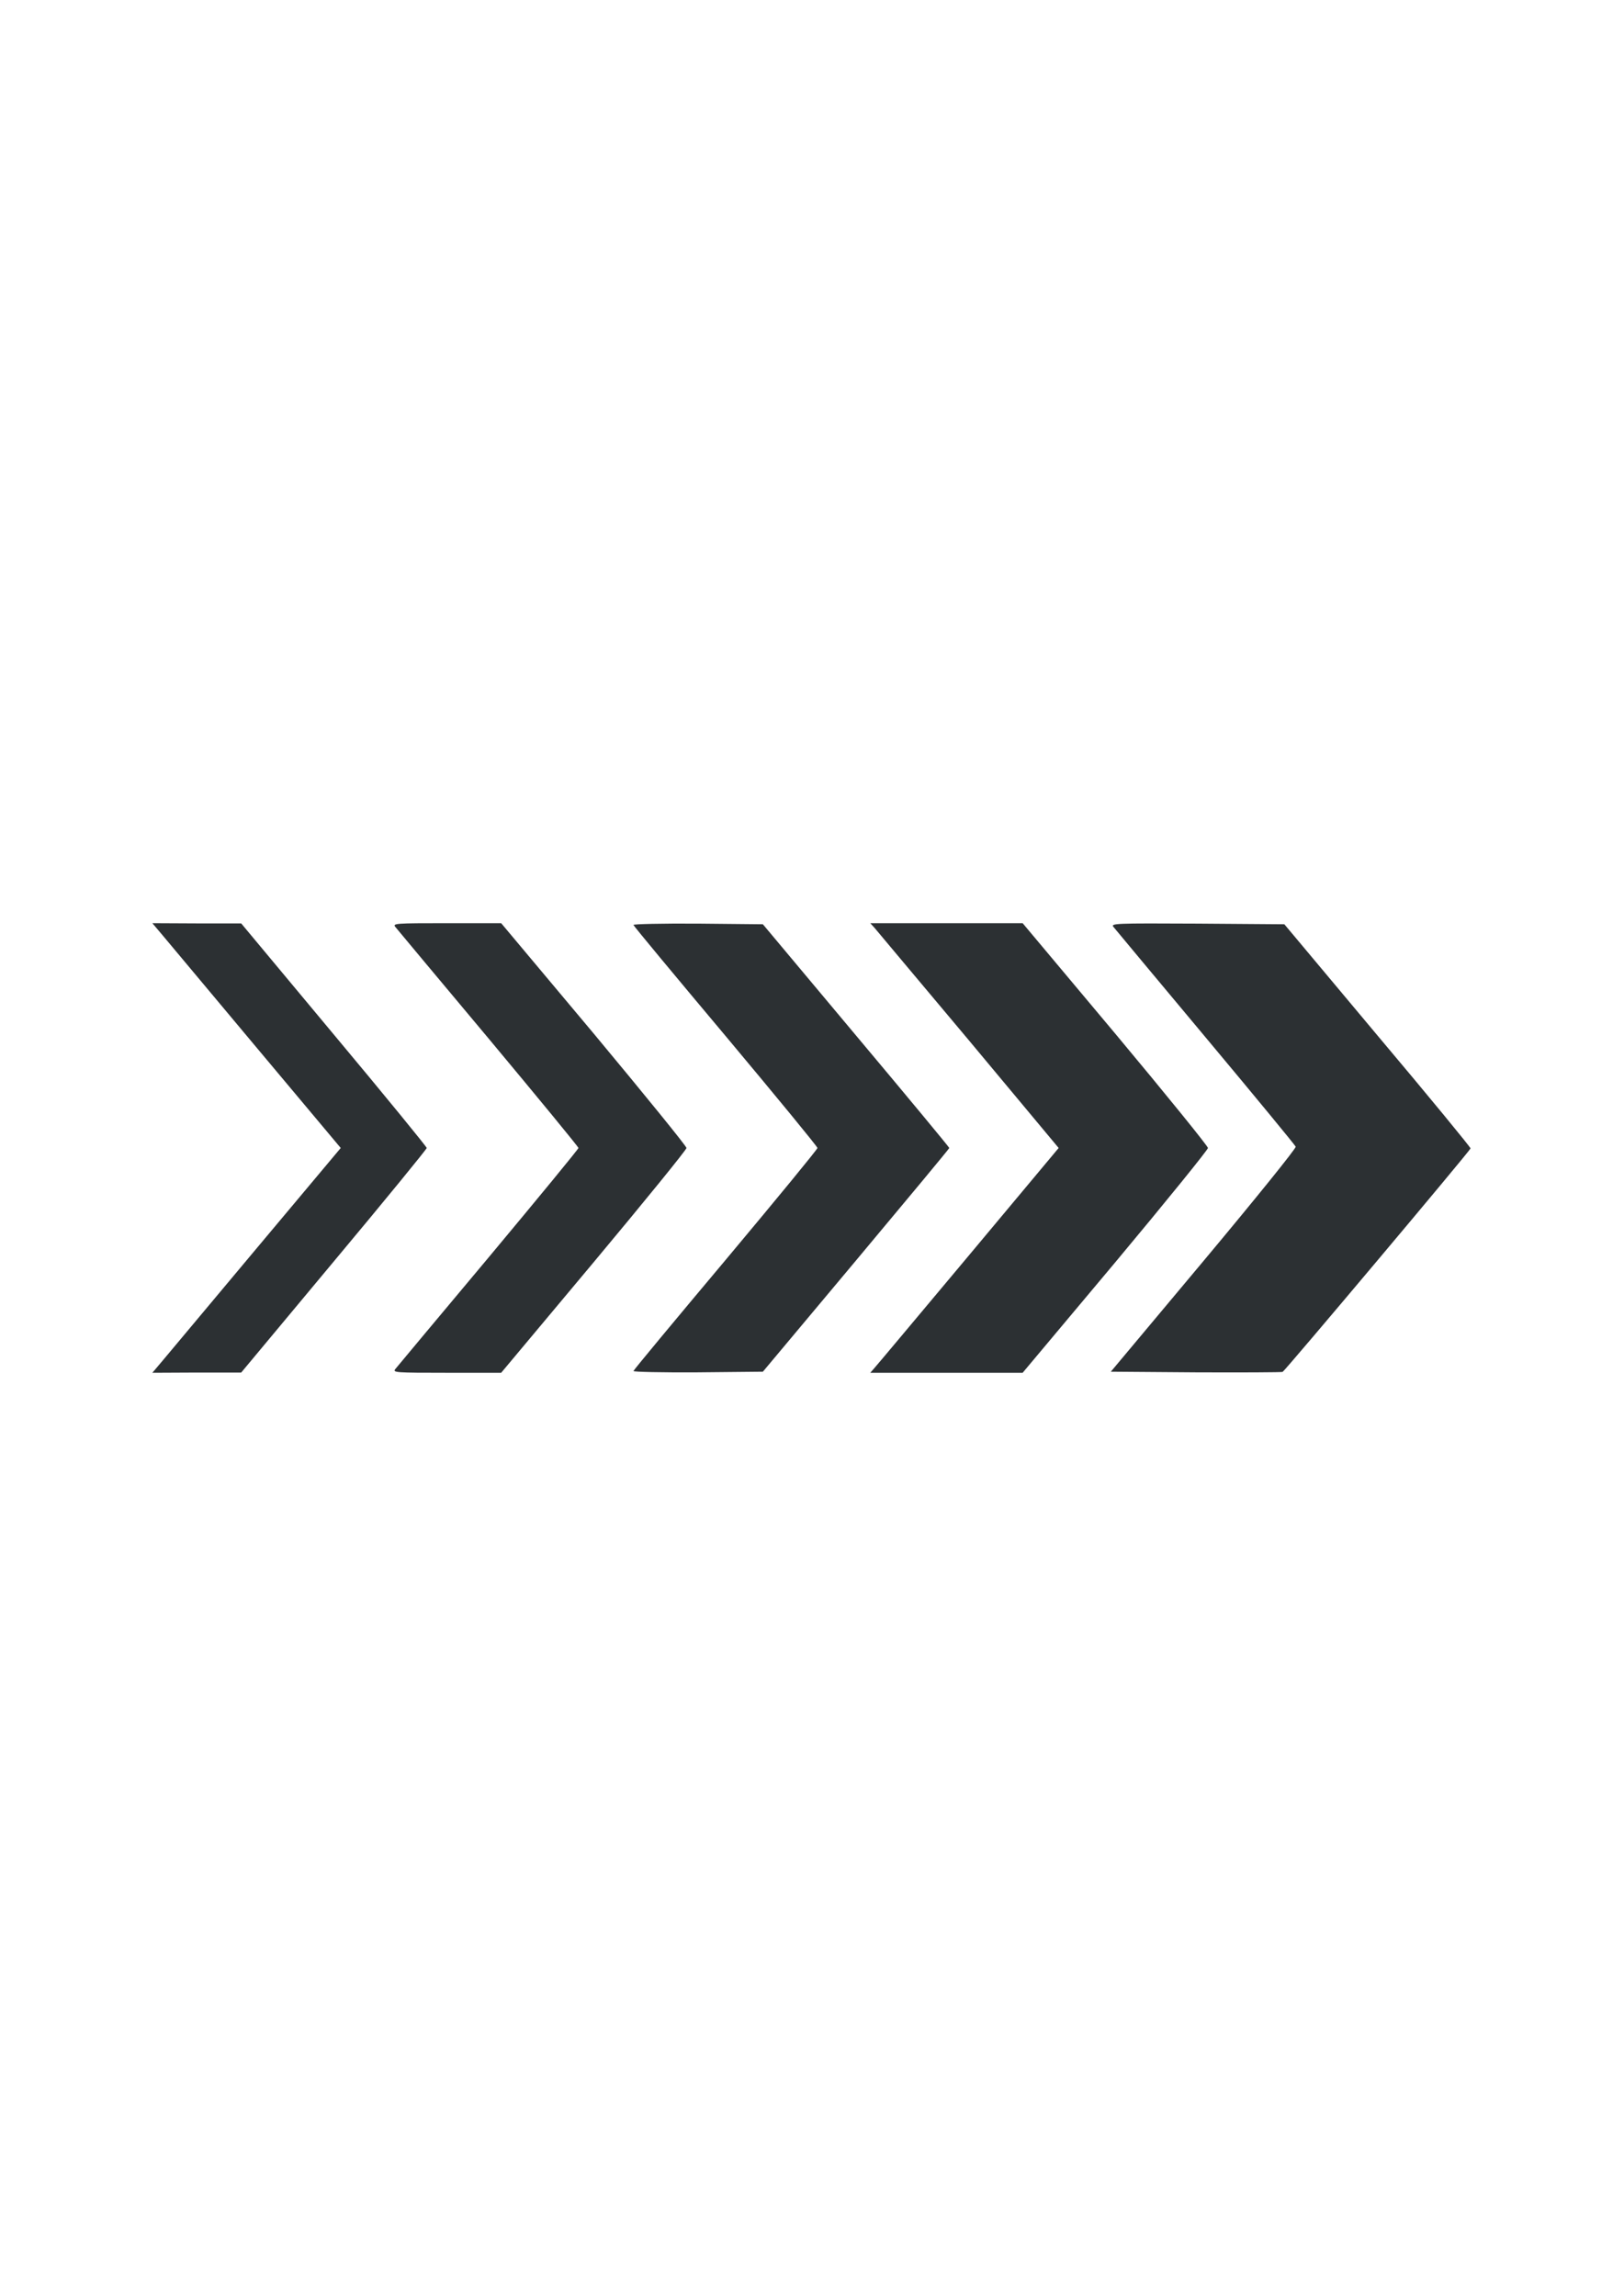 <?xml version="1.0" standalone="no"?>
<!DOCTYPE svg PUBLIC "-//W3C//DTD SVG 20010904//EN"
 "http://www.w3.org/TR/2001/REC-SVG-20010904/DTD/svg10.dtd">
<svg version="1.0" xmlns="http://www.w3.org/2000/svg"
 width="744pt" height="1052pt" viewBox="0 0 744 1052"
 preserveAspectRatio="xMidYMid meet">

<g transform="translate(0,1052) scale(0.1,-0.1)"
fill="#2C3033" stroke="none">
<path d="M747 6232 c26 -31 220 -263 431 -515 l383 -457 -383 -457 c-211 -252
-405 -484 -431 -515 l-49 -58 204 1 203 0 425 510 c234 280 425 514 425 519 0
5 -191 239 -425 519 l-425 510 -203 0 -204 1 49 -58z"/>
<path d="M1811 6273 c8 -10 200 -240 427 -511 226 -271 412 -497 412 -502 0
-5 -186 -231 -412 -502 -227 -271 -419 -501 -427 -511 -13 -16 1 -17 236 -17
l249 0 425 508 c233 279 424 514 424 522 0 8 -191 243 -424 523 l-425 507
-249 0 c-235 0 -249 -1 -236 -17z"/>
<path d="M2902 6282 c1 -5 192 -235 423 -510 231 -276 420 -506 420 -512 0 -6
-189 -236 -420 -512 -231 -275 -422 -505 -423 -510 -2 -4 130 -7 294 -6 l299
3 427 510 c235 281 427 512 427 515 0 3 -192 235 -427 515 l-427 510 -299 3
c-164 1 -296 -2 -294 -6z"/>
<path d="M4007 6268 c11 -13 205 -245 432 -515 l411 -493 -411 -492 c-227
-271 -421 -503 -432 -515 l-20 -23 349 0 349 0 425 507 c233 279 424 515 424
523 0 8 -191 244 -424 523 l-425 507 -349 0 -349 0 20 -22z"/>
<path d="M5101 6273 c8 -10 198 -238 422 -506 225 -269 410 -494 413 -501 3
-7 -187 -242 -421 -522 l-426 -509 388 -3 c213 -1 393 0 399 2 10 4 857 1011
861 1024 1 4 -190 237 -426 517 l-427 510 -399 3 c-378 2 -397 1 -384 -15z"/>
</g>
</svg>
